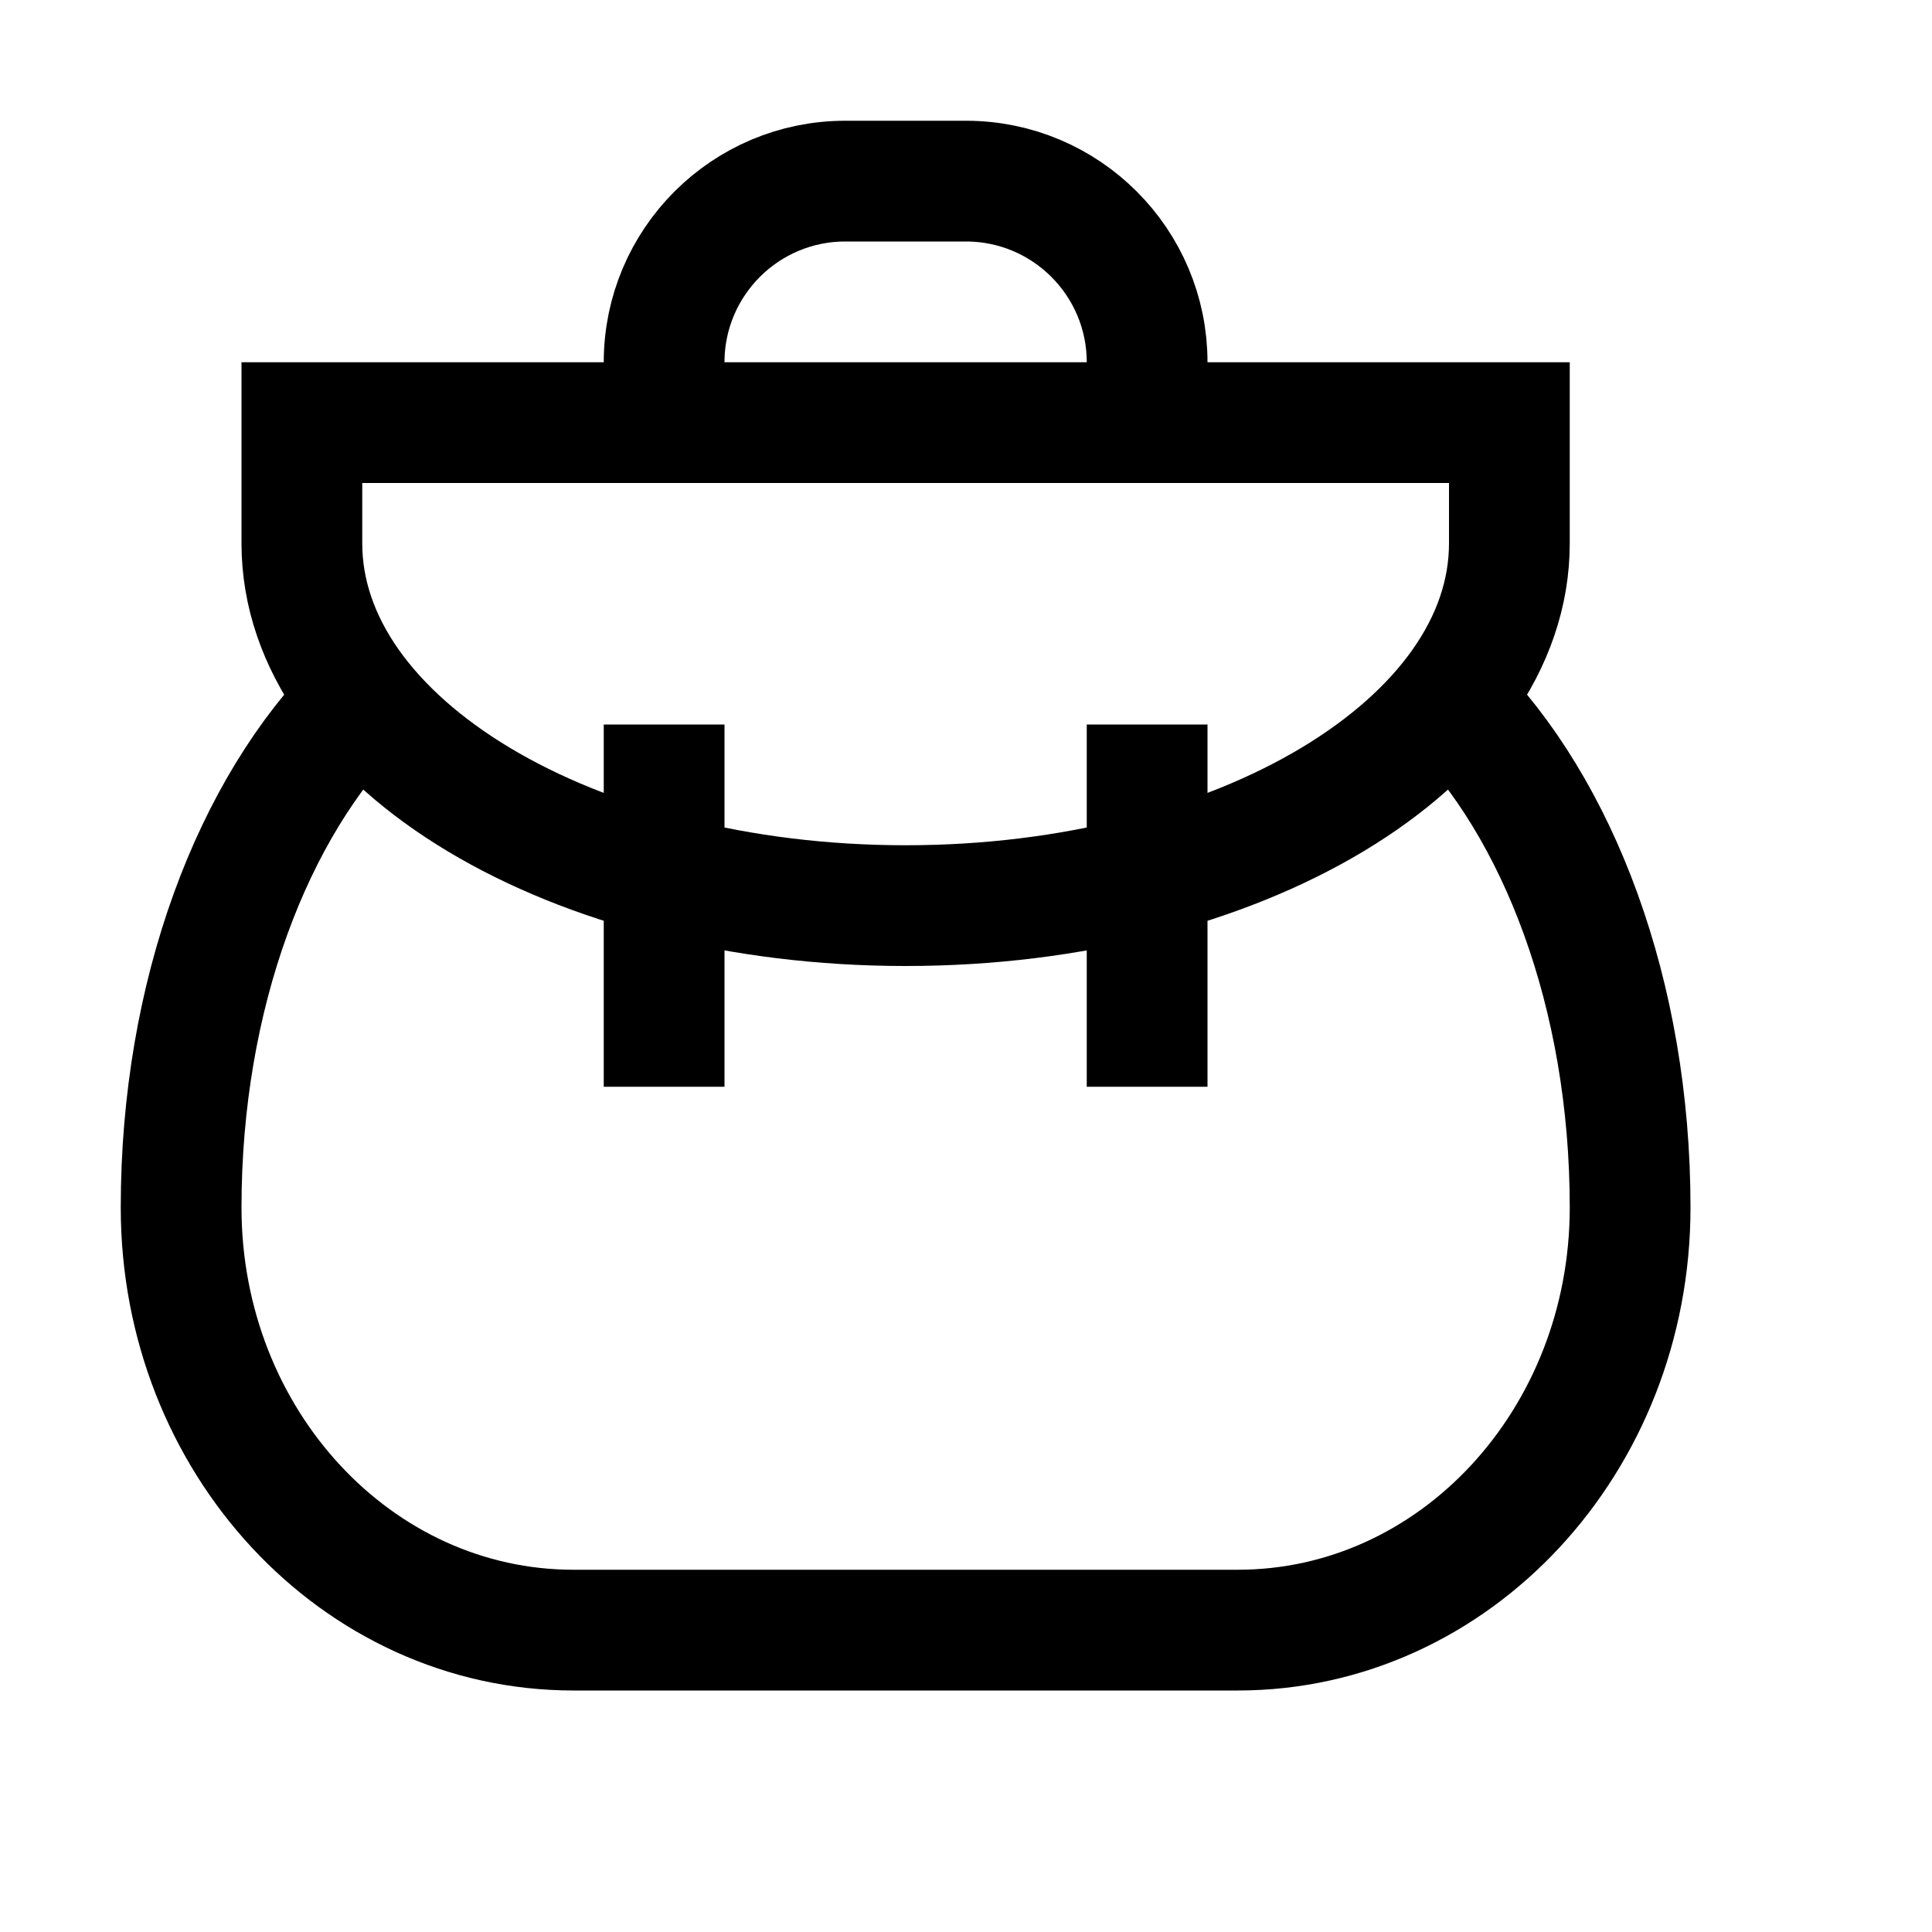 <?xml version="1.0" encoding="UTF-8"?>
<svg xmlns="http://www.w3.org/2000/svg" xmlns:xlink="http://www.w3.org/1999/xlink" width="16pt" height="16pt" viewBox="0 0 16 16" version="1.1">
<g id="surface1267">
<path style="fill:none;stroke-width:1;stroke-linecap:butt;stroke-linejoin:miter;stroke:rgb(0%,0%,0%);stroke-opacity:1;stroke-miterlimit:10;" d="M 9.5 3.5 L 5.5 3.5 L 5.5 3 C 5.5 2.172 6.172 1.5 7 1.5 L 8 1.5 C 8.828 1.5 9.5 2.172 9.5 3 Z M 2.5 3.5 L 2.5 4.5 C 2.5 6.156 4.738 7.5 7.5 7.5 C 10.262 7.5 12.5 6.156 12.5 4.5 L 12.5 3.5 Z M 9.5 6 L 9.5 9 M 5.5 6 L 5.5 9 "/>
<path style="fill:none;stroke-width:1;stroke-linecap:butt;stroke-linejoin:miter;stroke:rgb(0%,0%,0%);stroke-opacity:1;stroke-miterlimit:10;" d="M 7.5 13.5 L 4.75 13.5 C 2.953 13.5 1.5 11.934 1.5 10 C 1.5 8.234 2.094 6.688 2.988 5.797 M 7.5 13.5 L 10.25 13.5 C 12.047 13.5 13.5 11.934 13.5 10 C 13.5 8.234 12.906 6.688 12.012 5.797 "/>
</g>
</svg>

